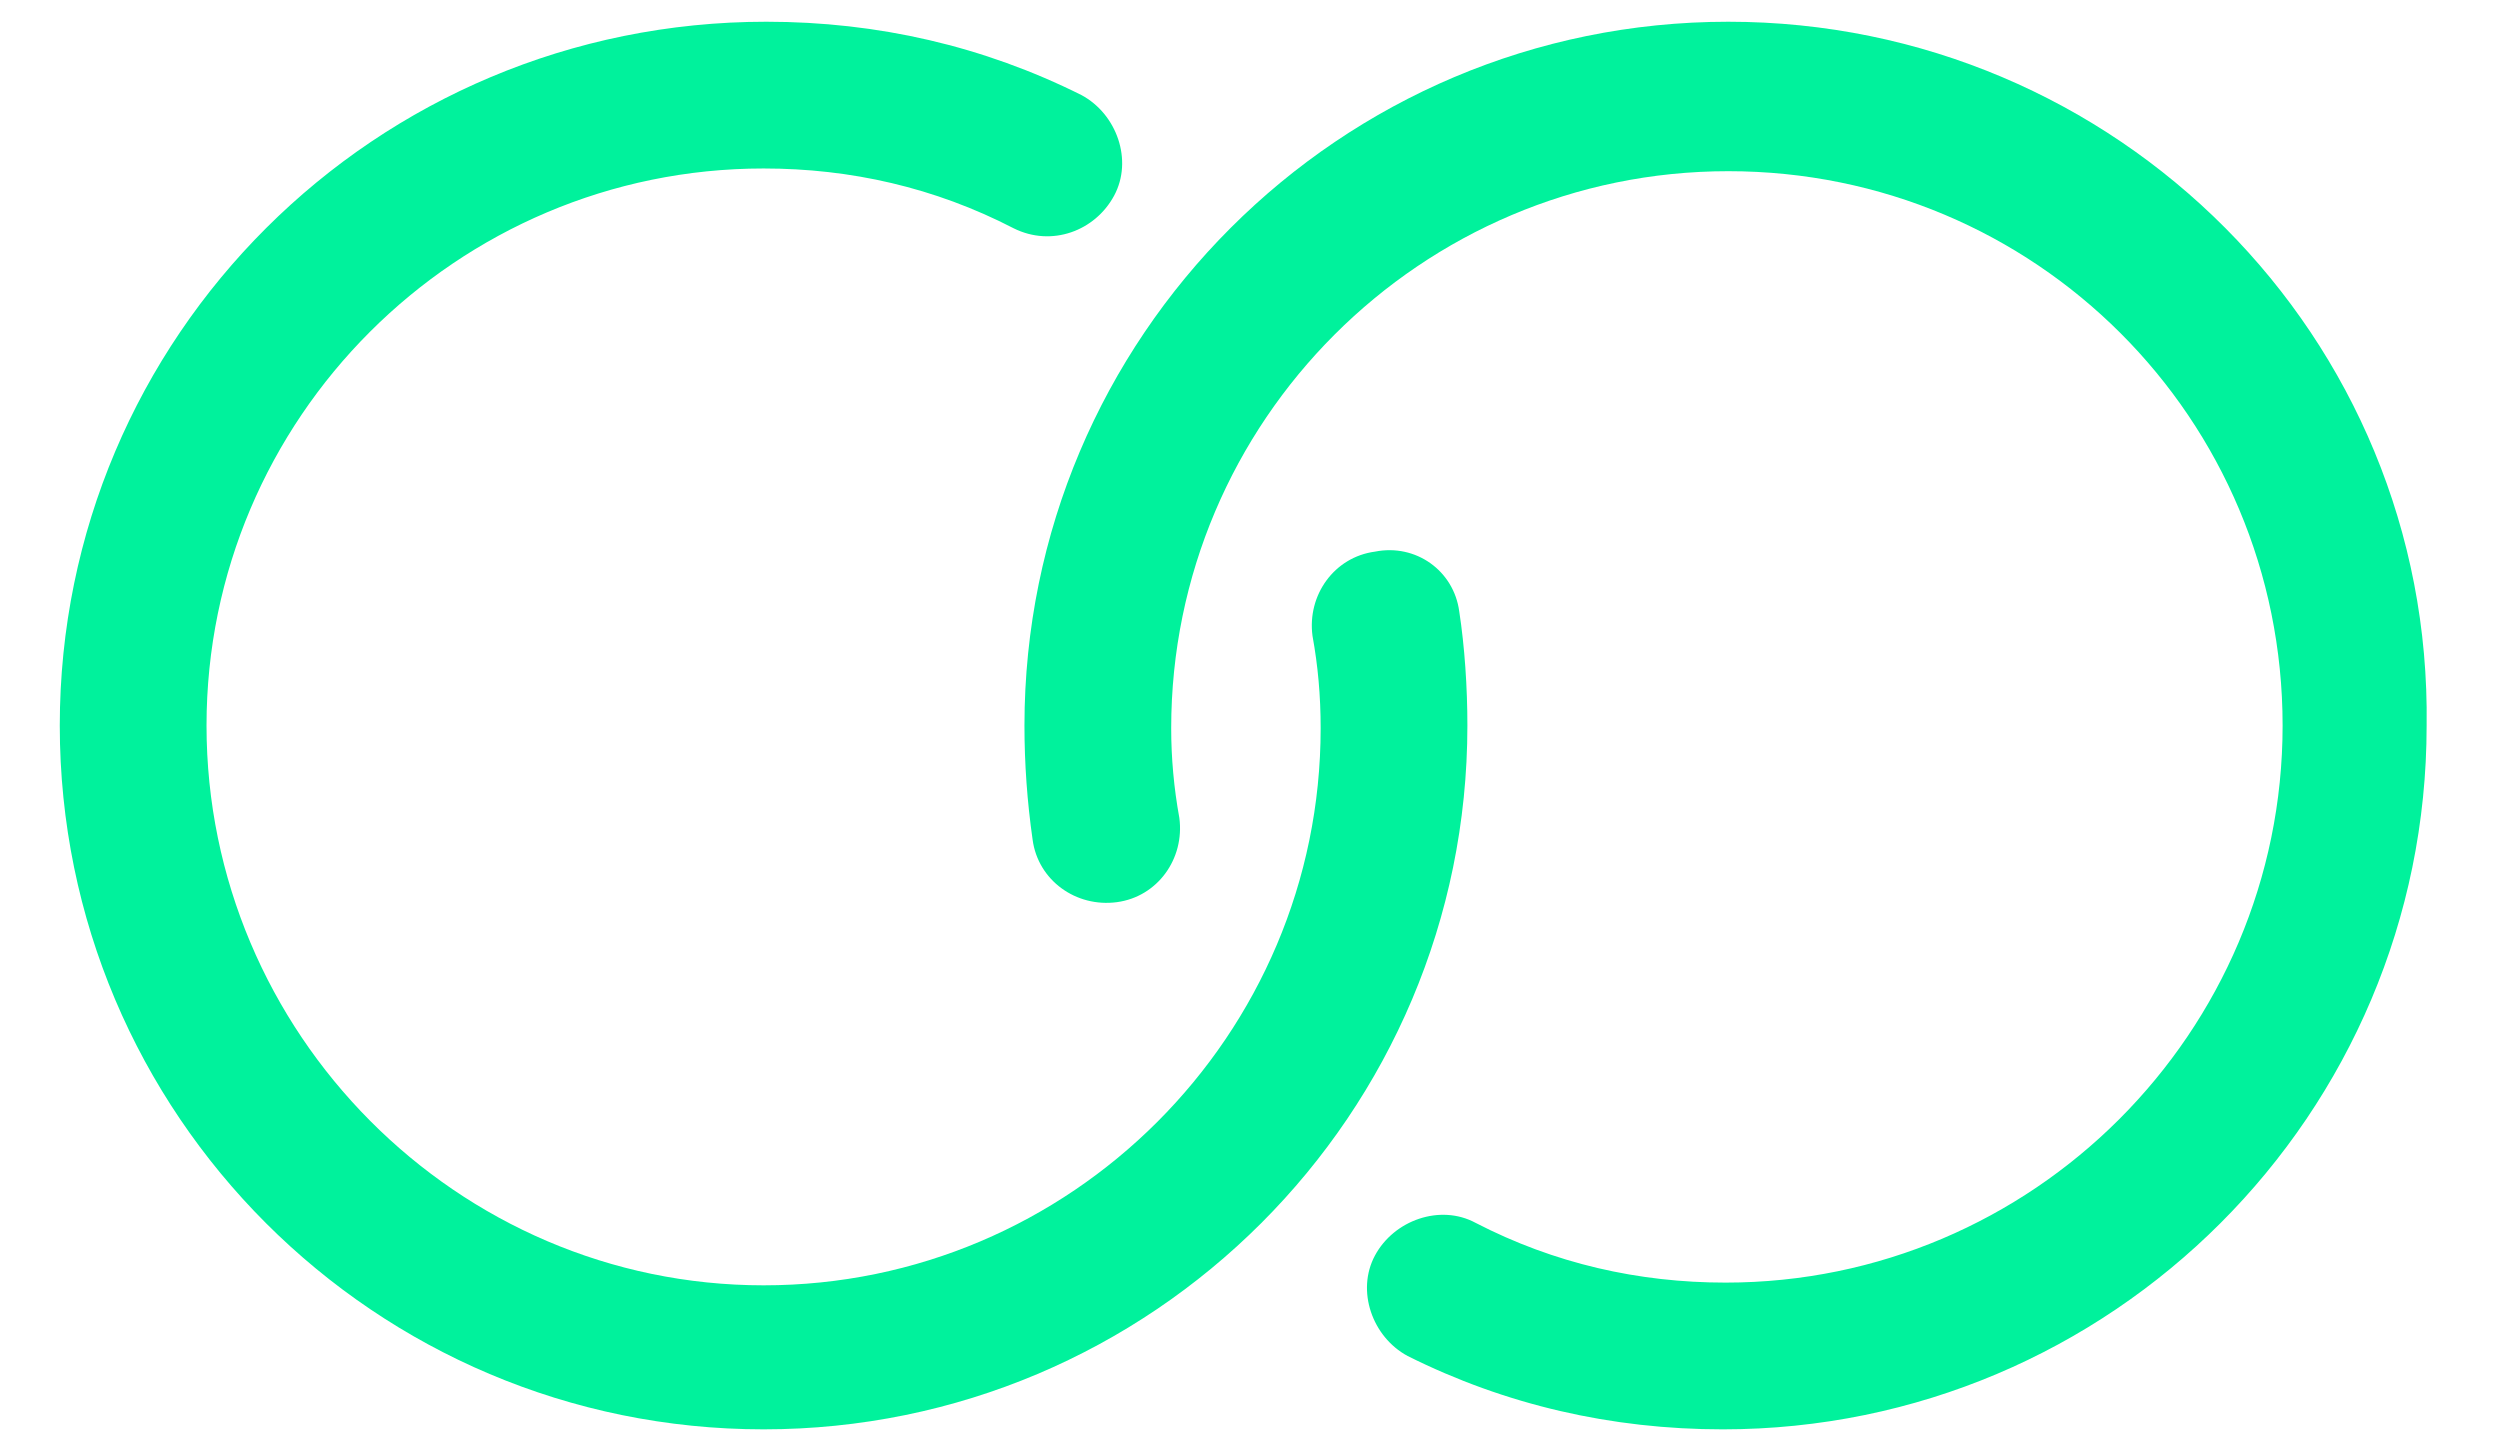 <?xml version="1.0" encoding="utf-8"?>
<!-- Generator: Adobe Illustrator 24.2.3, SVG Export Plug-In . SVG Version: 6.00 Build 0)  -->
<svg version="1.1" id="Layer_1" xmlns="http://www.w3.org/2000/svg" xmlns:xlink="http://www.w3.org/1999/xlink" x="64px" y="64px"
	 viewBox="0 0 92 53.4" style="enable-background:new 0 0 92 53.4;" xml:space="preserve">
<style type="text/css">
	.st0{fill:#00f29c;}
</style>
<g>
	<g id="Link_x5F_1_2_">
		<g>
			<path class="st0" d="M53.7,22.5c-0.2-1.5-1.6-2.5-3.1-2.2c-1.5,0.2-2.5,1.6-2.3,3.1c0.2,1.1,0.3,2.2,0.3,3.4
				c0,11.3-9.2,20.5-20.5,20.5S7.6,38,7.6,26.7S16.8,6.2,28.1,6.2c3.2,0,6.3,0.7,9.2,2.2c1.4,0.7,3,0.1,3.7-1.2s0.1-3-1.2-3.7
				c-3.6-1.8-7.5-2.7-11.6-2.7c-14.4,0-26,11.6-26,25.9s11.6,25.9,25.9,25.9S54,41,54,26.7C54,25.3,53.9,23.8,53.7,22.5z"/>
		</g>
	</g>
	<g id="Link_x5F_1_1_">
		<g>
			<path class="st0" d="M63.6,0.8c-14.3,0-25.9,11.6-25.9,25.9c0,1.4,0.1,2.8,0.3,4.2c0.2,1.5,1.6,2.5,3.1,2.3s2.5-1.6,2.3-3.1
				c-0.2-1.1-0.3-2.2-0.3-3.3c0-11.3,9.2-20.5,20.5-20.5S84,15.4,84,26.7s-9.2,20.5-20.5,20.5c-3.2,0-6.3-0.7-9.2-2.2
				c-1.3-0.7-3-0.1-3.7,1.2s-0.1,3,1.2,3.7c3.6,1.8,7.5,2.7,11.6,2.7c14.3,0,25.9-11.6,25.9-25.9C89.5,12.4,77.9,0.8,63.6,0.8z"/>
		</g>
	</g>
</g>
</svg>
